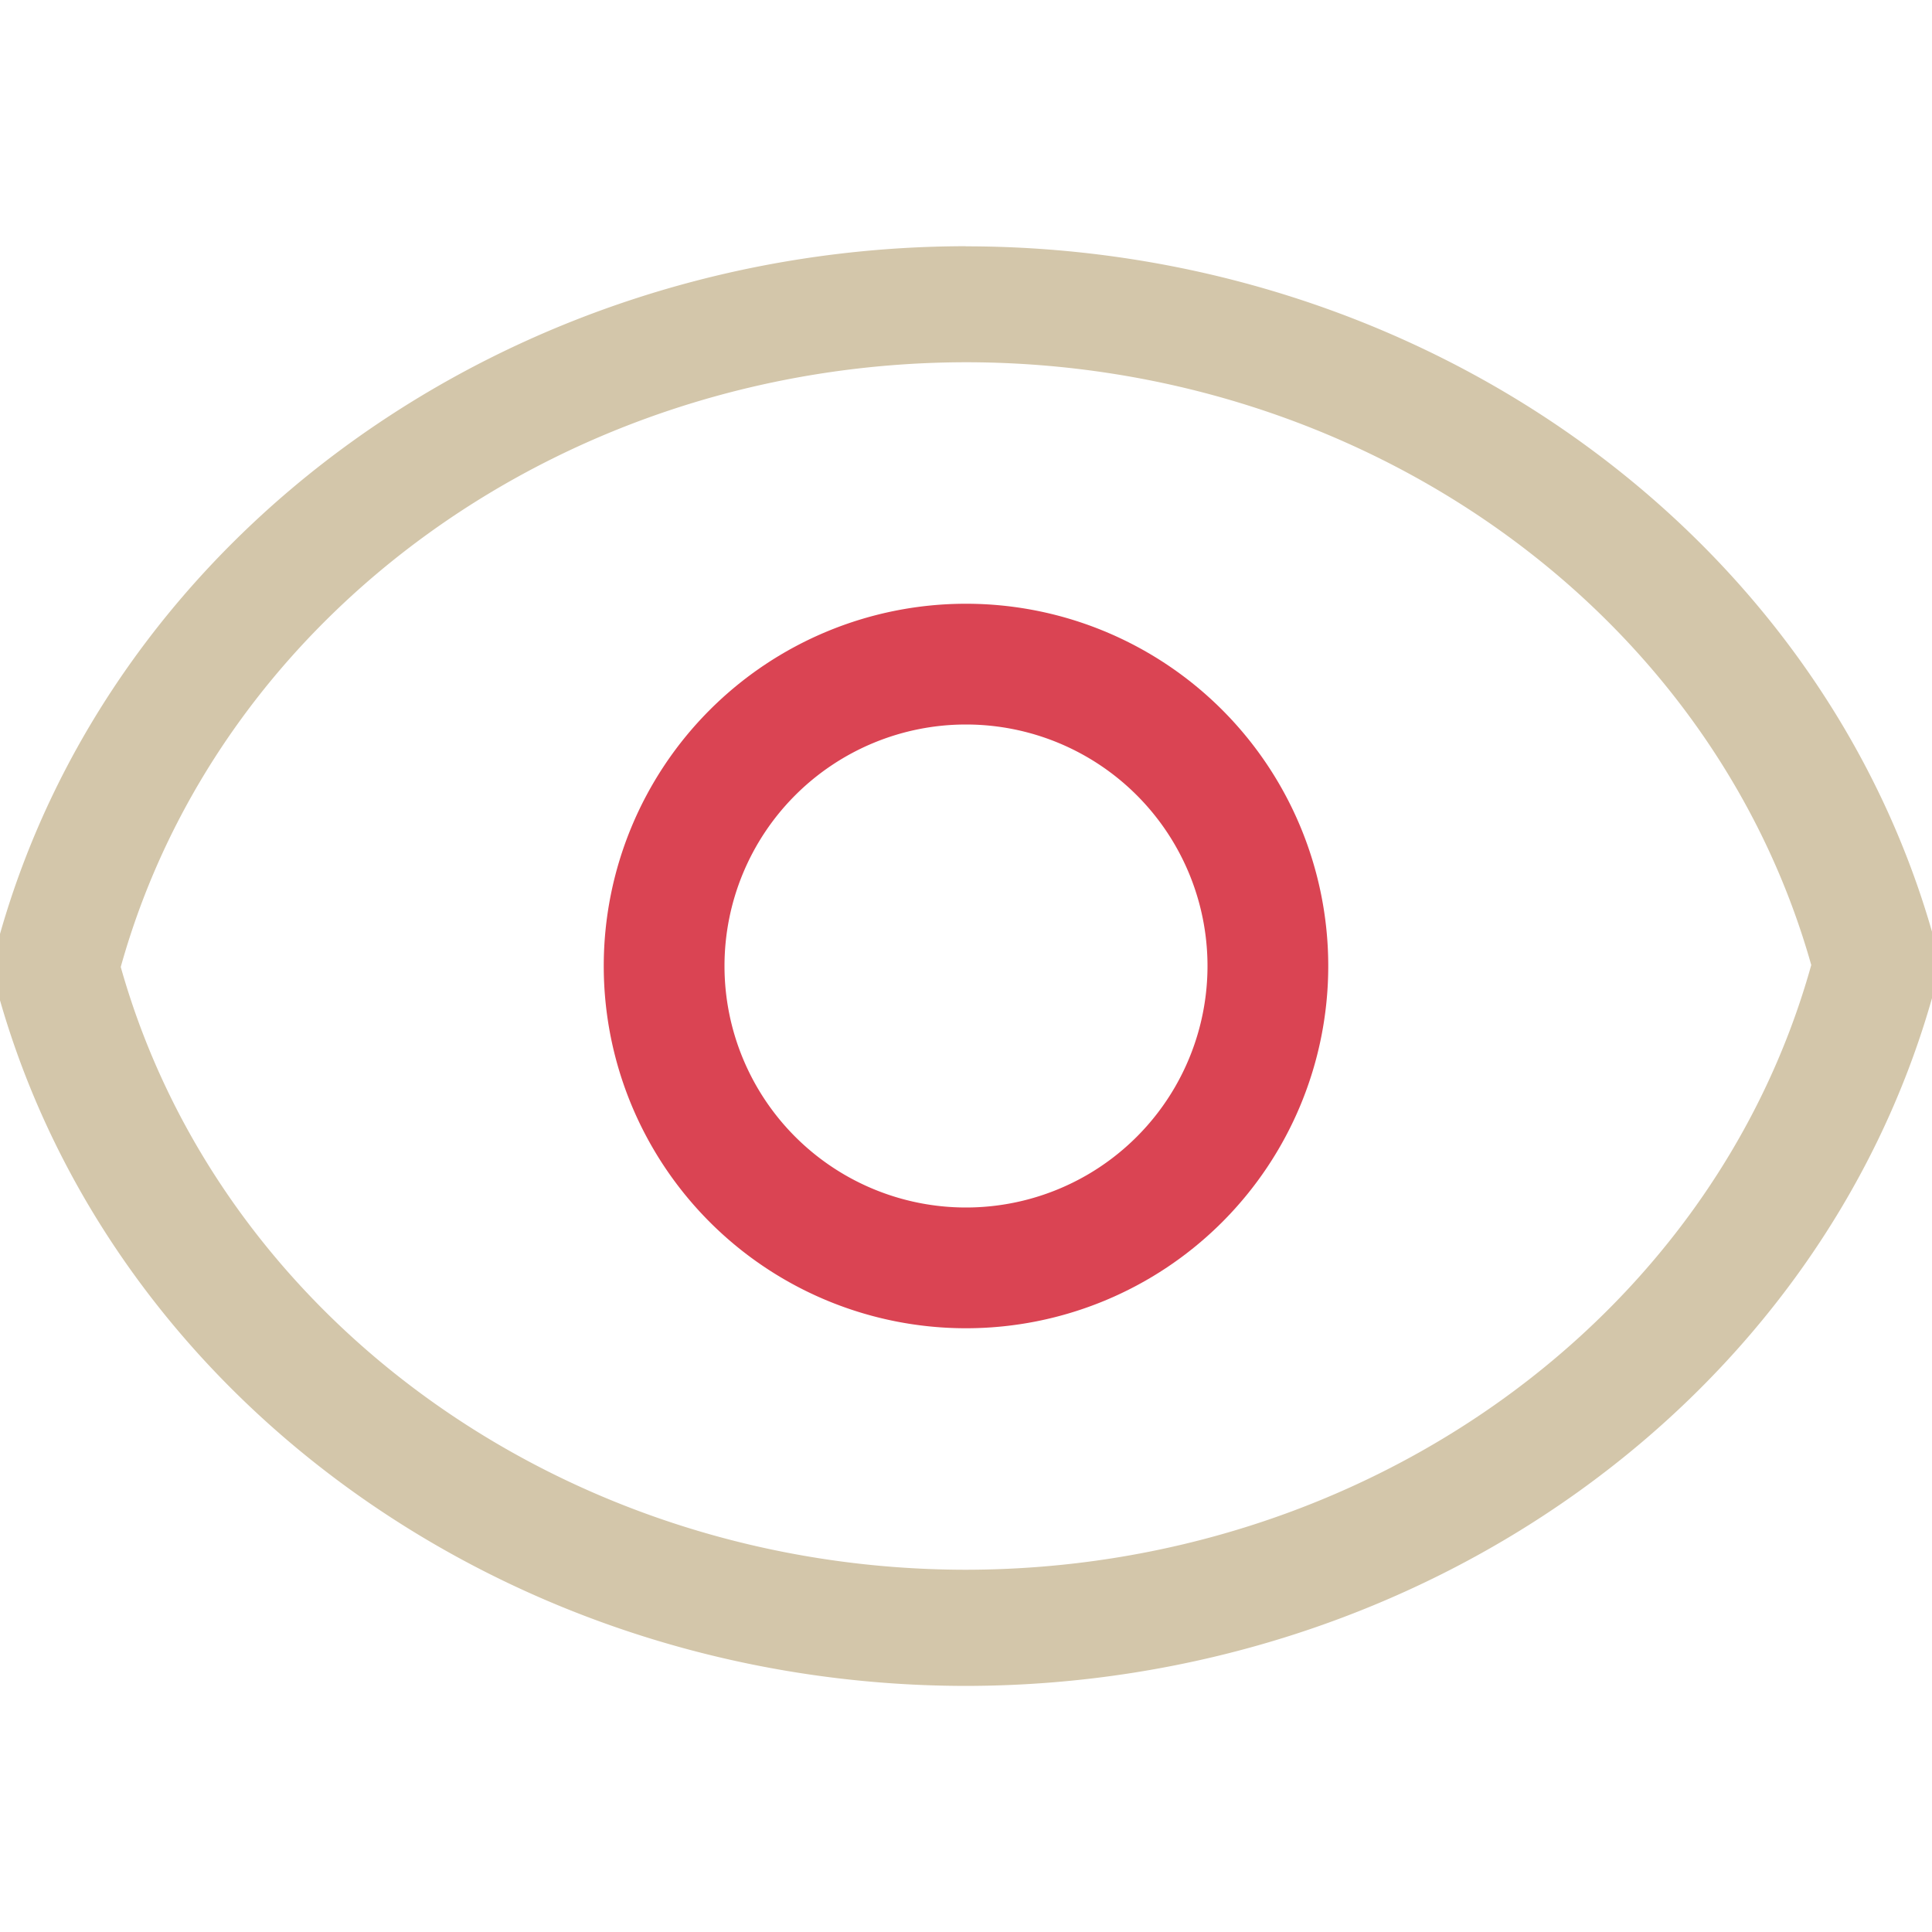 <svg version="1.1" viewBox="0 0 16 16" xmlns="http://www.w3.org/2000/svg">
 <defs>
  <style id="current-color-scheme" type="text/css">.ColorScheme-Text {
        color:#D3C6AA;
      }</style>
 </defs>
 <path class="ColorScheme-Text" d="m7.998 2.039c-3.77 0.005-7.07 2.367-8.008 5.731a1.042 0.96 0 0 0 0 0.479c0.946 3.356 4.246 5.711 8.01 5.713a1.042 0.96 0 0 0 0.002 0c3.77-0.005 7.07-2.367 8.008-5.731a1.042 0.96 0 0 0 0-0.48c-0.946-3.356-4.246-5.709-8.01-5.711a1.042 0.96 0 0 0-2e-3 0zm2e-3 0.961c3.295 0.002 6.172 2.054 7 4.992-0.821 2.944-3.7 5.004-7 5.008-3.295-2e-3 -6.172-2.054-7-4.992 0.821-2.944 3.7-5.004 7-5.008z" fill="currentColor"/>
 <path d="m8 5a3 3 0 0 0-3 3 3 3 0 0 0 3 3 3 3 0 0 0 3-3 3 3 0 0 0-3-3zm0 1a2 2 0 0 1 2 2 2 2 0 0 1-2 2 2 2 0 0 1-2-2 2 2 0 0 1 2-2z" fill="#da4453"/>
</svg>
